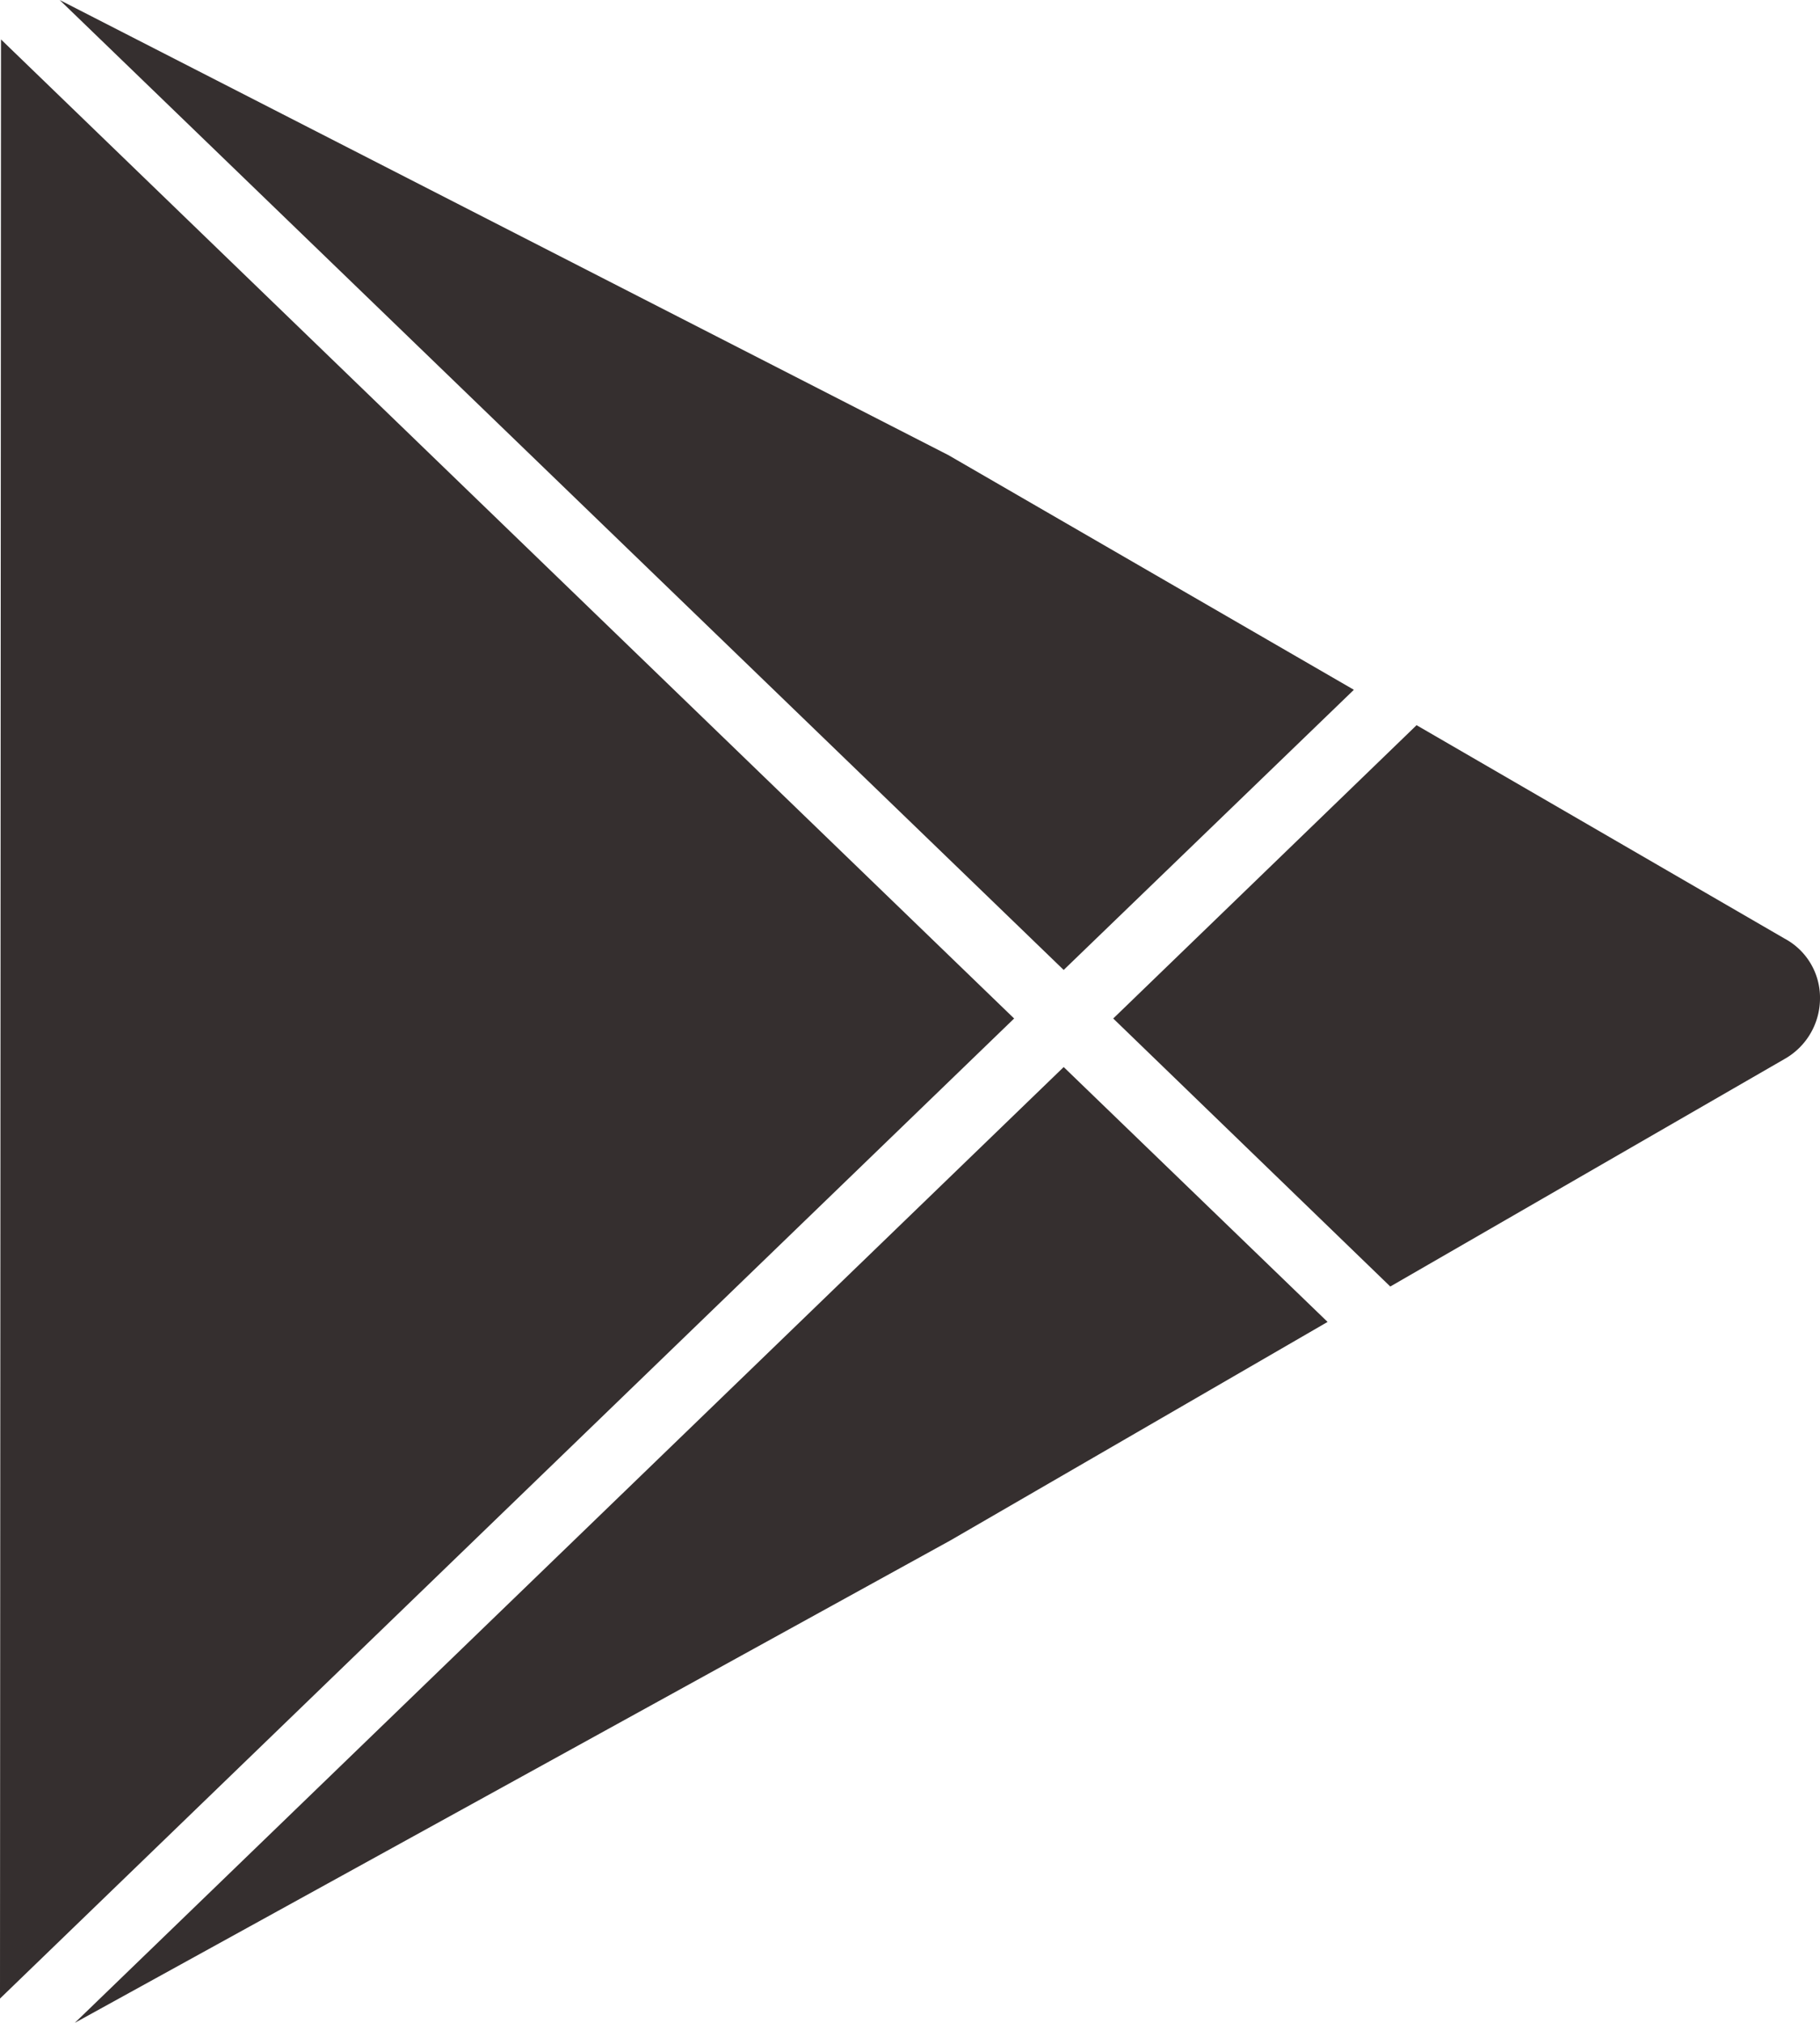 <svg xmlns="http://www.w3.org/2000/svg" width="18" height="20" viewBox="0 0 18 20">
  <defs>
    <style>
      .cls-1 {
        fill: #352f2f;
        fill-rule: evenodd;
      }
    </style>
  </defs>
  <path class="cls-1" d="M1701.65,1492.28l-3.64-2.11-3,2.9,2.74,2.65,3.9-2.25a0.689,0.689,0,0,0,.35-0.6A0.662,0.662,0,0,0,1701.65,1492.28Zm-4.26-2.46-4.01-2.32-8.79-4.5,9.93,9.59ZM1684.74,1503l8.66-4.77,3.73-2.16-2.61-2.52Zm-0.73-19.61-0.01,19.37,10.03-9.69Z" transform="translate(-1684 -1483)"/>
</svg>
